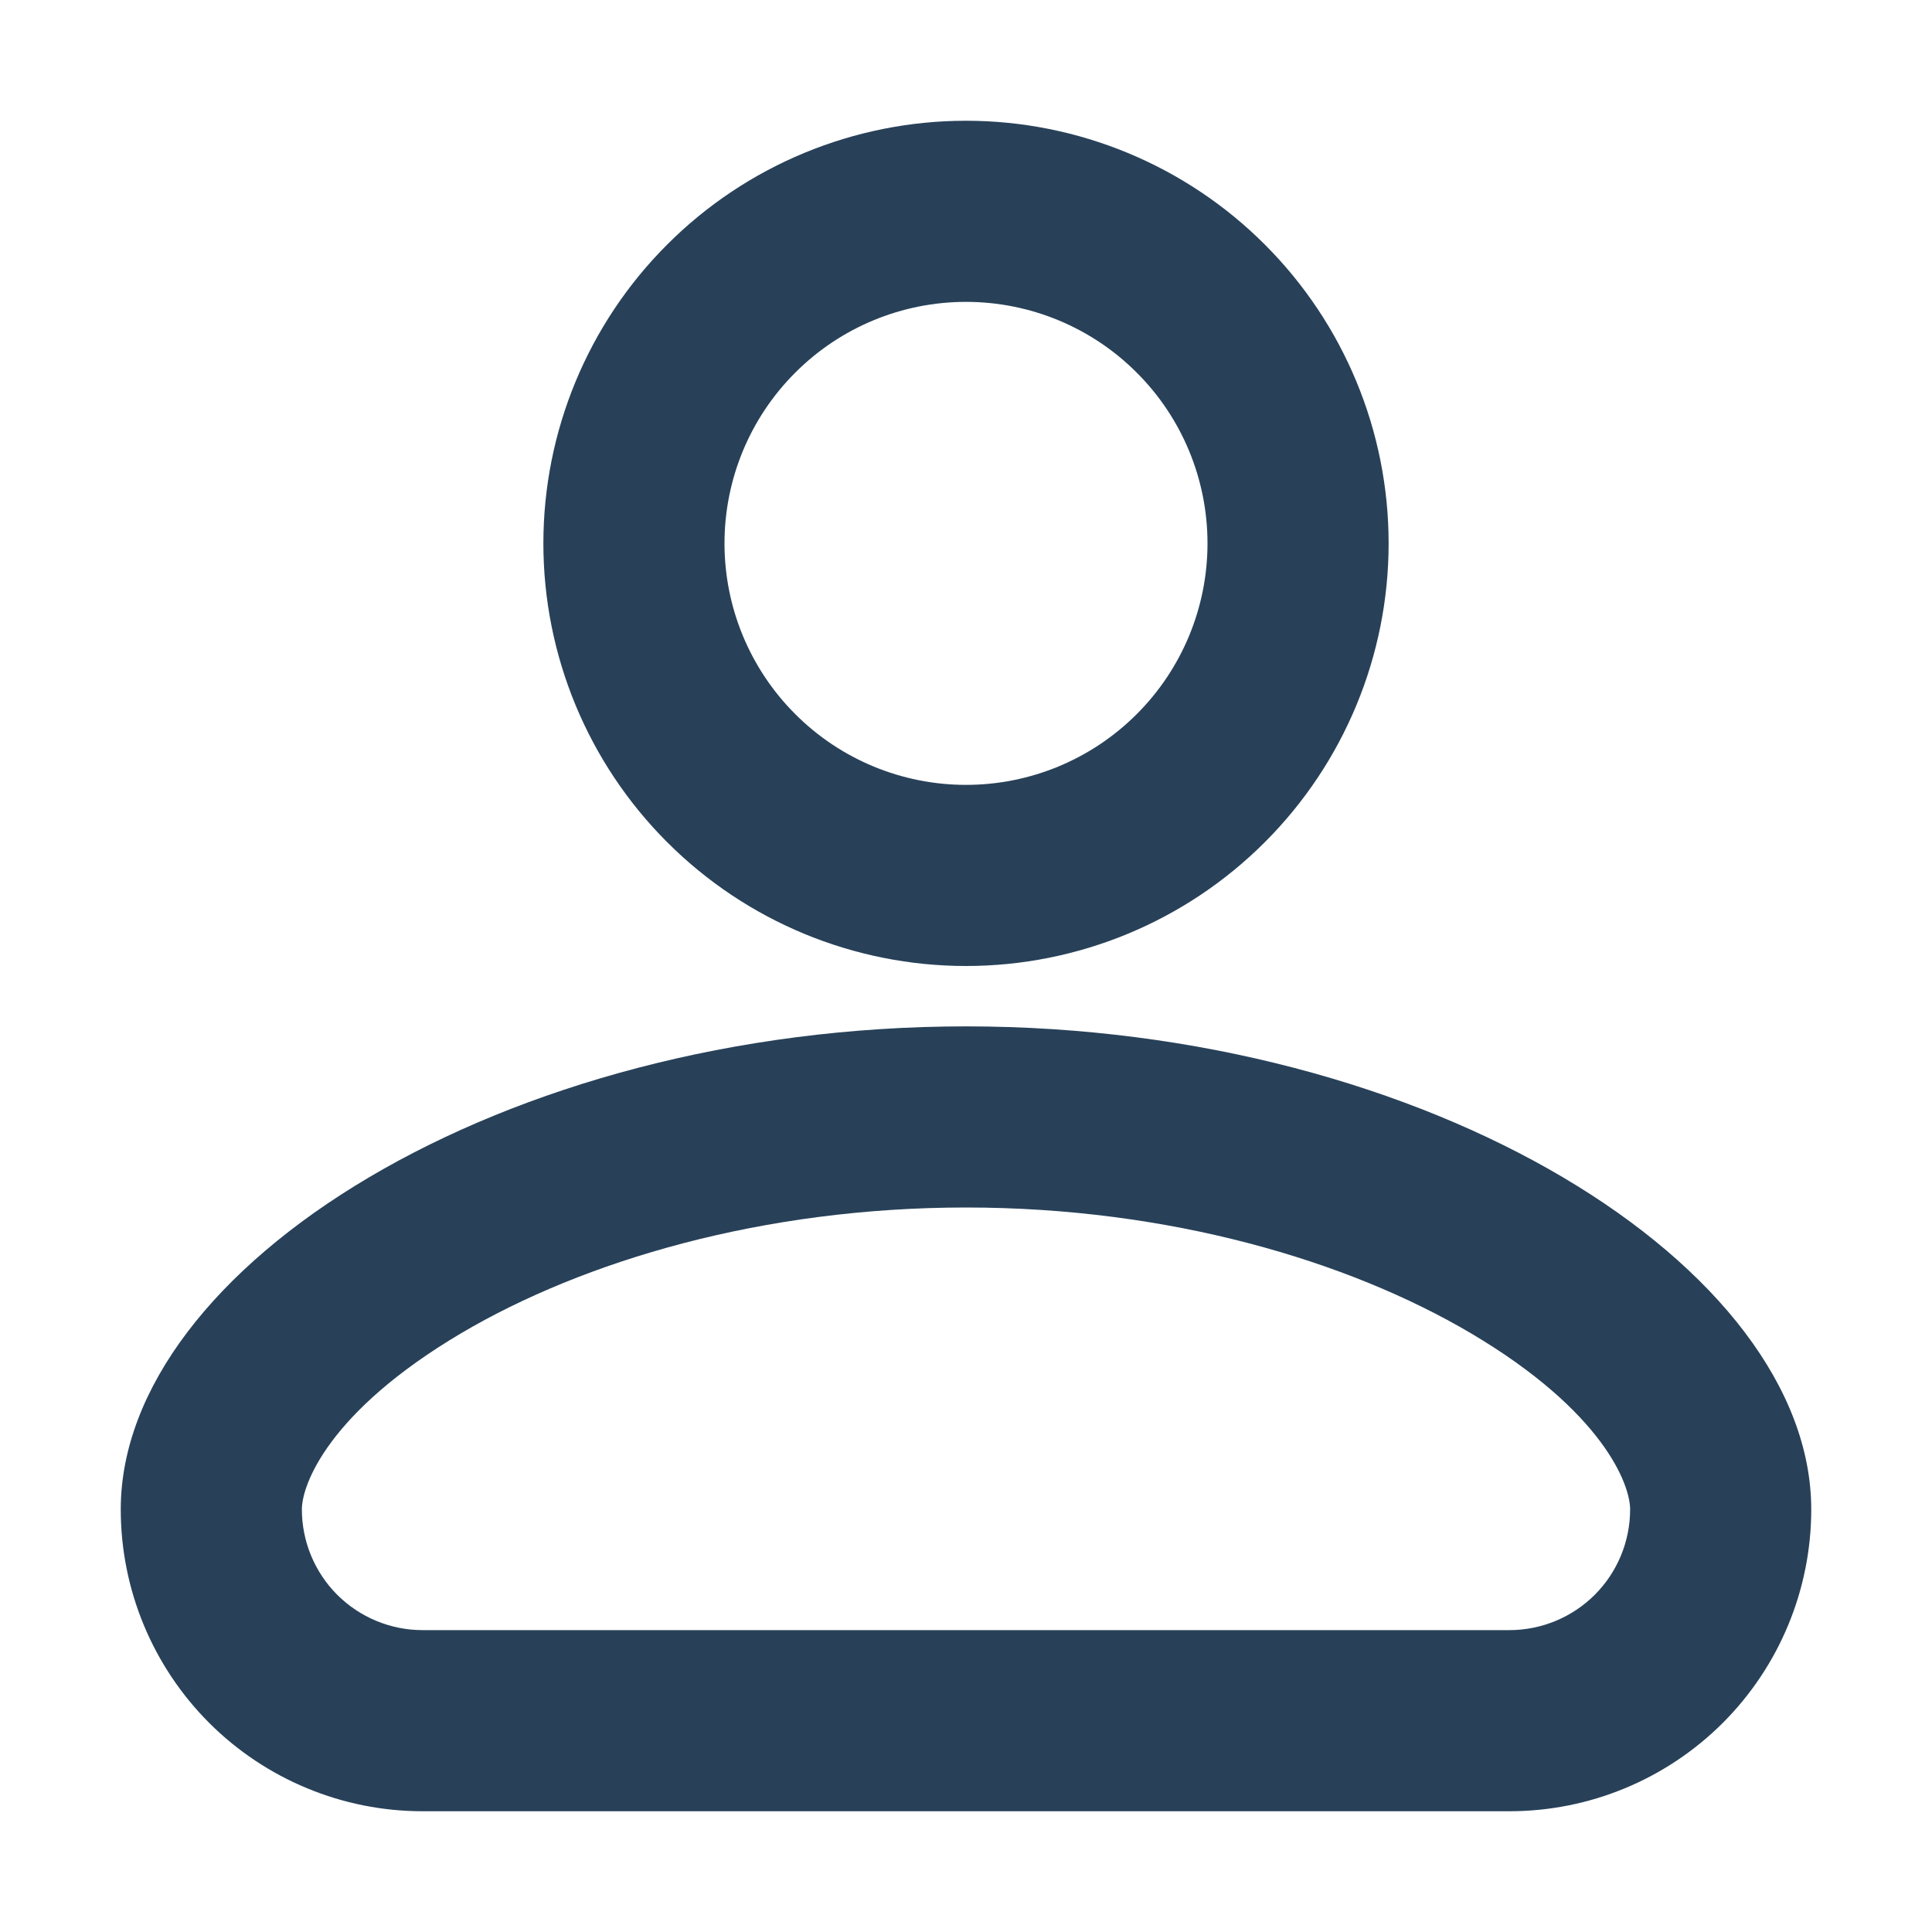 <svg width="24" height="24" viewBox="0 0 24 24" fill="none" xmlns="http://www.w3.org/2000/svg">
<path fill-rule="evenodd" clip-rule="evenodd" d="M15 6.75C15 7.546 14.684 8.309 14.121 8.871C13.559 9.434 12.796 9.75 12 9.75C11.204 9.75 10.441 9.434 9.879 8.871C9.316 8.309 9 7.546 9 6.75C9 5.954 9.316 5.191 9.879 4.629C10.441 4.066 11.204 3.75 12 3.75C12.796 3.75 13.559 4.066 14.121 4.629C14.684 5.191 15 5.954 15 6.75ZM17.25 6.75C17.25 8.142 16.697 9.478 15.712 10.462C14.728 11.447 13.392 12 12 12C10.608 12 9.272 11.447 8.288 10.462C7.303 9.478 6.75 8.142 6.75 6.75C6.75 5.358 7.303 4.022 8.288 3.038C9.272 2.053 10.608 1.5 12 1.5C13.392 1.5 14.728 2.053 15.712 3.038C16.697 4.022 17.25 5.358 17.25 6.75ZM3.75 18.75C3.75 18.444 4.08 17.537 5.73 16.561C7.257 15.66 9.48 15 12 15C14.52 15 16.743 15.66 18.27 16.561C19.92 17.537 20.25 18.444 20.25 18.75C20.25 19.148 20.092 19.529 19.811 19.811C19.529 20.092 19.148 20.25 18.75 20.25H5.25C4.852 20.25 4.471 20.092 4.189 19.811C3.908 19.529 3.75 19.148 3.75 18.75ZM12 12.75C6.225 12.75 1.5 15.75 1.5 18.75C1.5 19.745 1.895 20.698 2.598 21.402C3.302 22.105 4.255 22.5 5.25 22.5H18.75C19.745 22.5 20.698 22.105 21.402 21.402C22.105 20.698 22.5 19.745 22.5 18.75C22.5 15.75 17.775 12.75 12 12.75Z" fill="#284159"/>
</svg>
